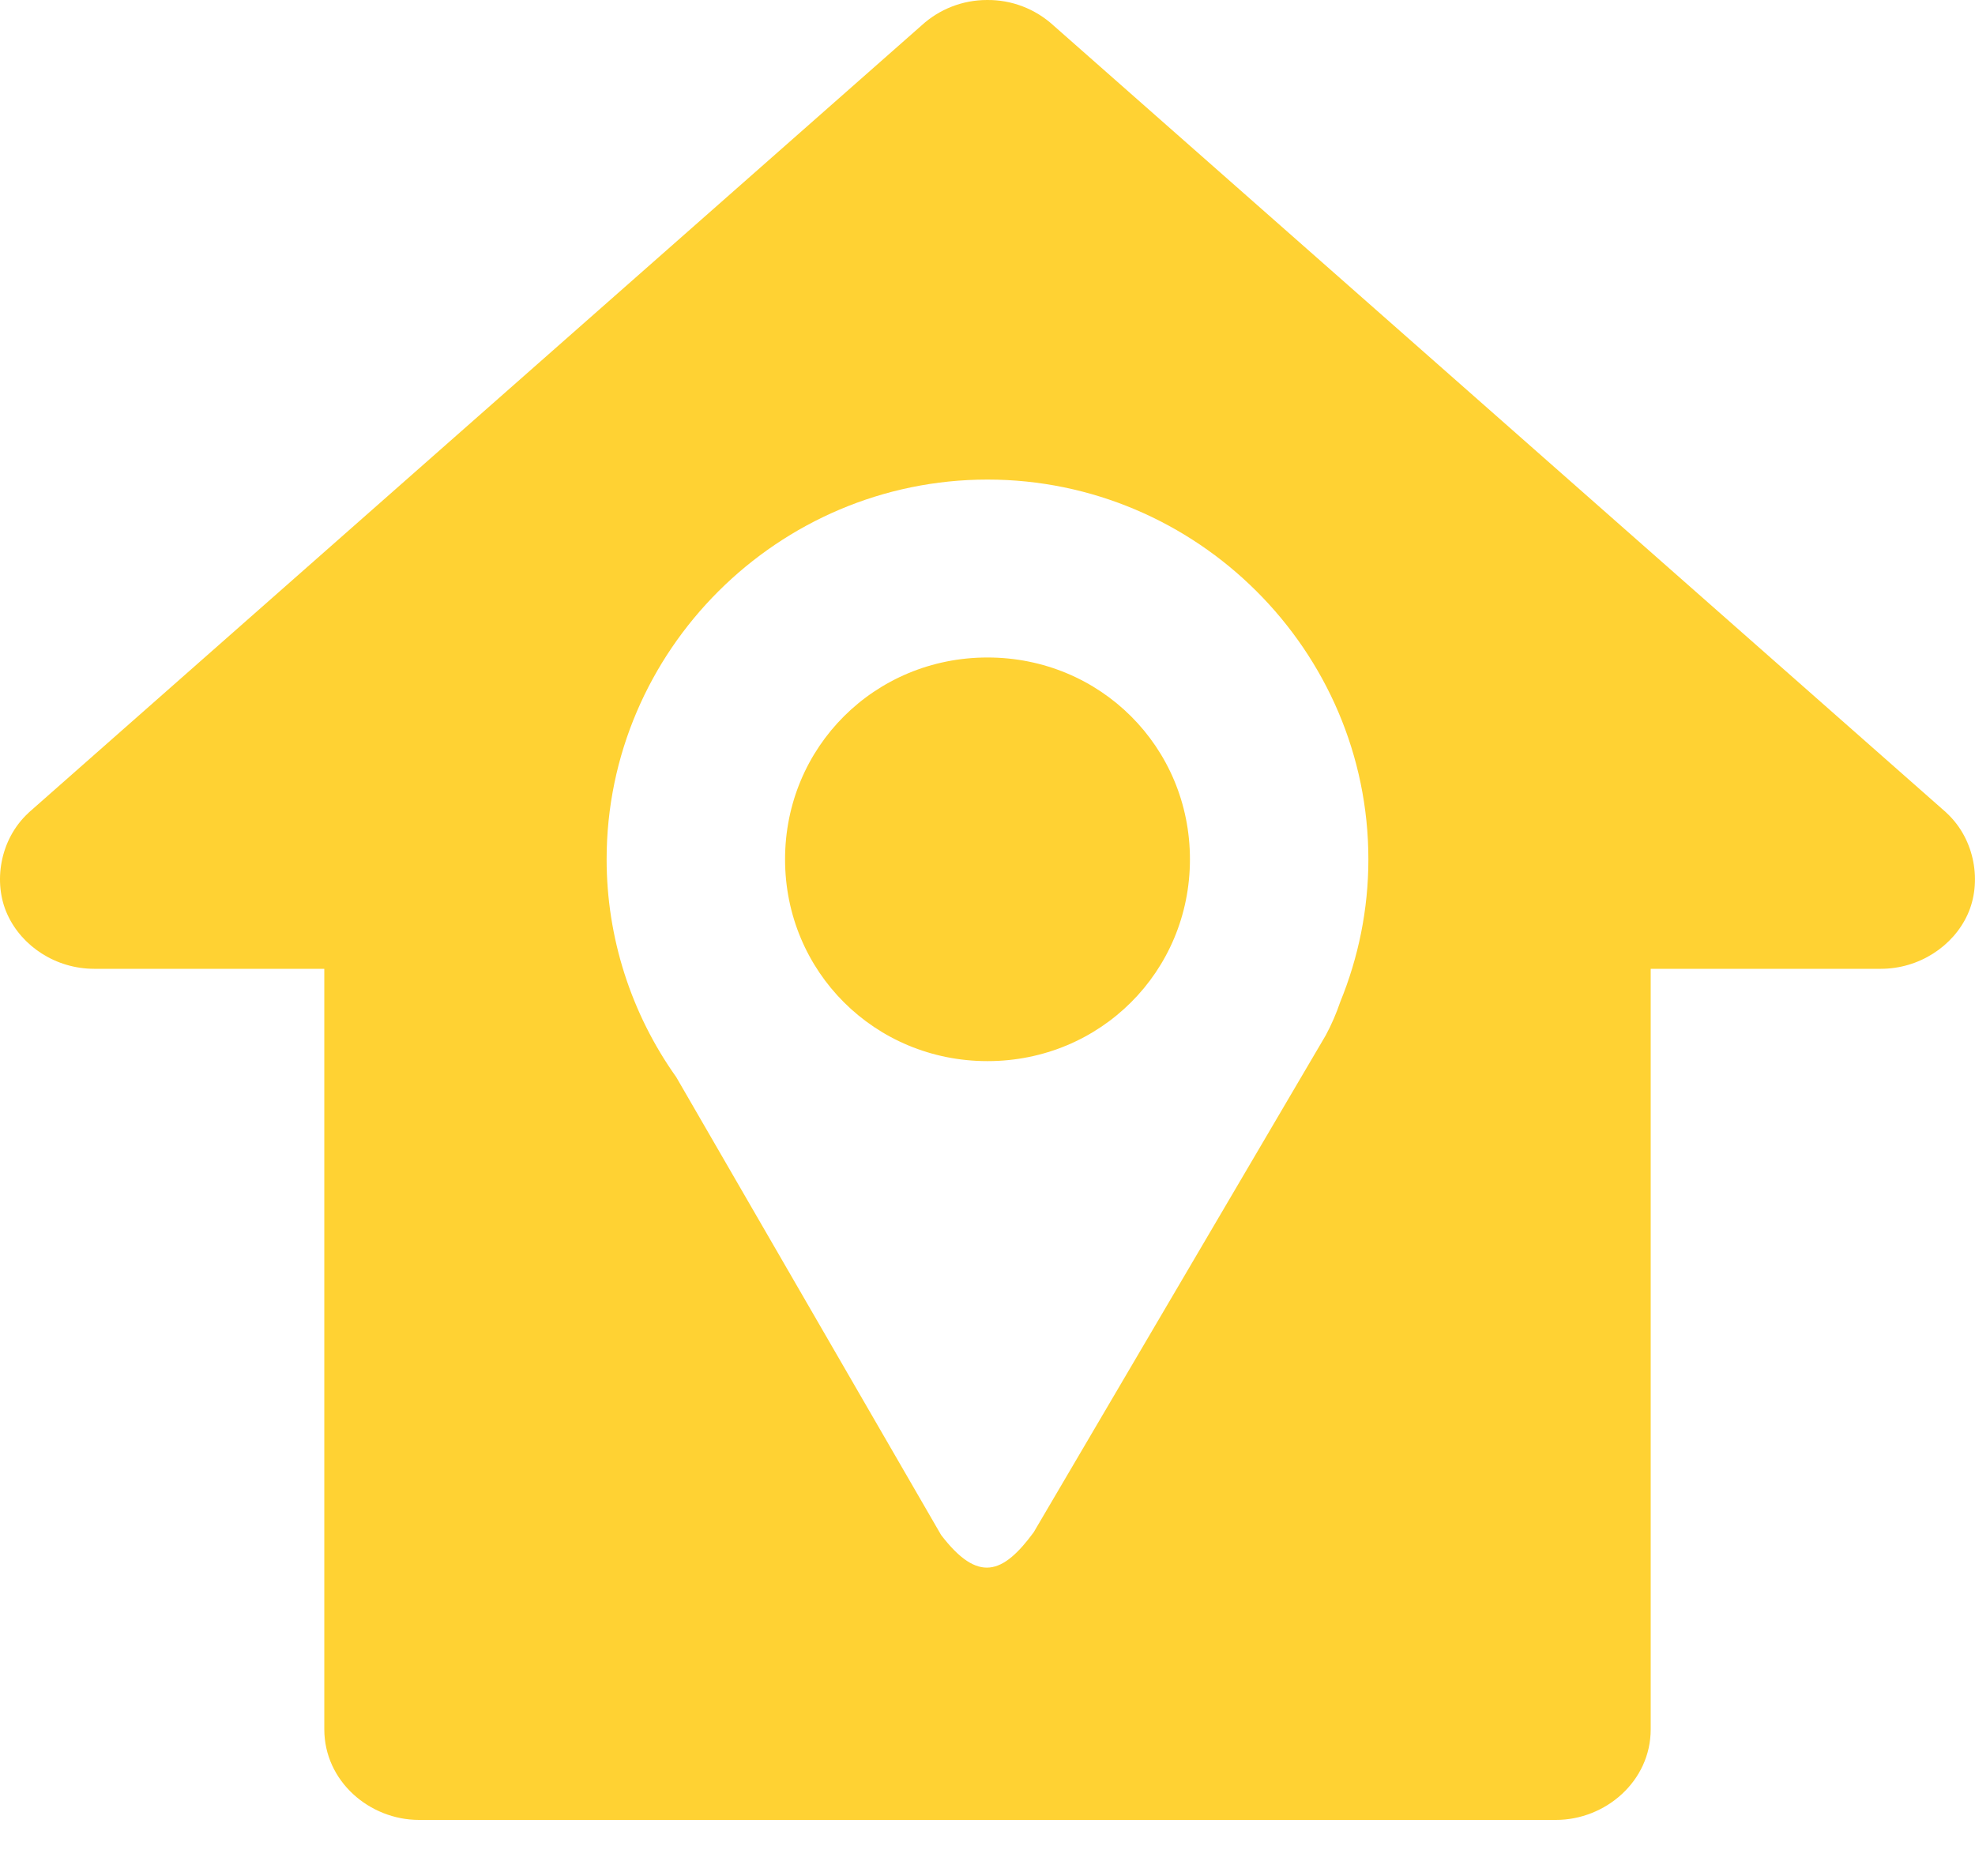 <svg width="20" height="19" viewBox="0 0 20 19" fill="none" xmlns="http://www.w3.org/2000/svg">
<path d="M9.994 7.62785e-05C9.749 0 9.513 0.092 9.333 0.257L0.295 8.226C0.292 8.229 0.29 8.231 0.287 8.234C-0.004 8.503 -0.072 8.942 0.075 9.262C0.221 9.583 0.564 9.812 0.954 9.812H3.284V17.514C3.284 18.04 3.742 18.432 4.243 18.432H15.756C16.258 18.432 16.716 18.04 16.716 17.514V9.812H19.046C19.435 9.812 19.779 9.583 19.925 9.262C20.071 8.942 20.004 8.503 19.713 8.234C19.71 8.231 19.707 8.229 19.705 8.226L10.667 0.257C10.483 0.089 10.243 -0.003 9.994 7.62785e-05ZM10 4.857C12.12 4.857 13.857 6.589 13.857 8.703C13.857 9.212 13.755 9.699 13.573 10.145C13.533 10.262 13.484 10.377 13.425 10.486L10.467 15.52C10.155 15.943 9.905 16.036 9.53 15.546L6.848 10.909C6.39 10.265 6.143 9.494 6.143 8.703C6.143 6.589 7.88 4.857 10 4.857M10 6.659C8.858 6.659 7.95 7.565 7.95 8.703C7.95 9.841 8.858 10.747 10 10.747C11.142 10.747 12.05 9.841 12.05 8.703C12.05 7.565 11.142 6.659 10 6.659Z" fill="#FFD233"/>
</svg>
